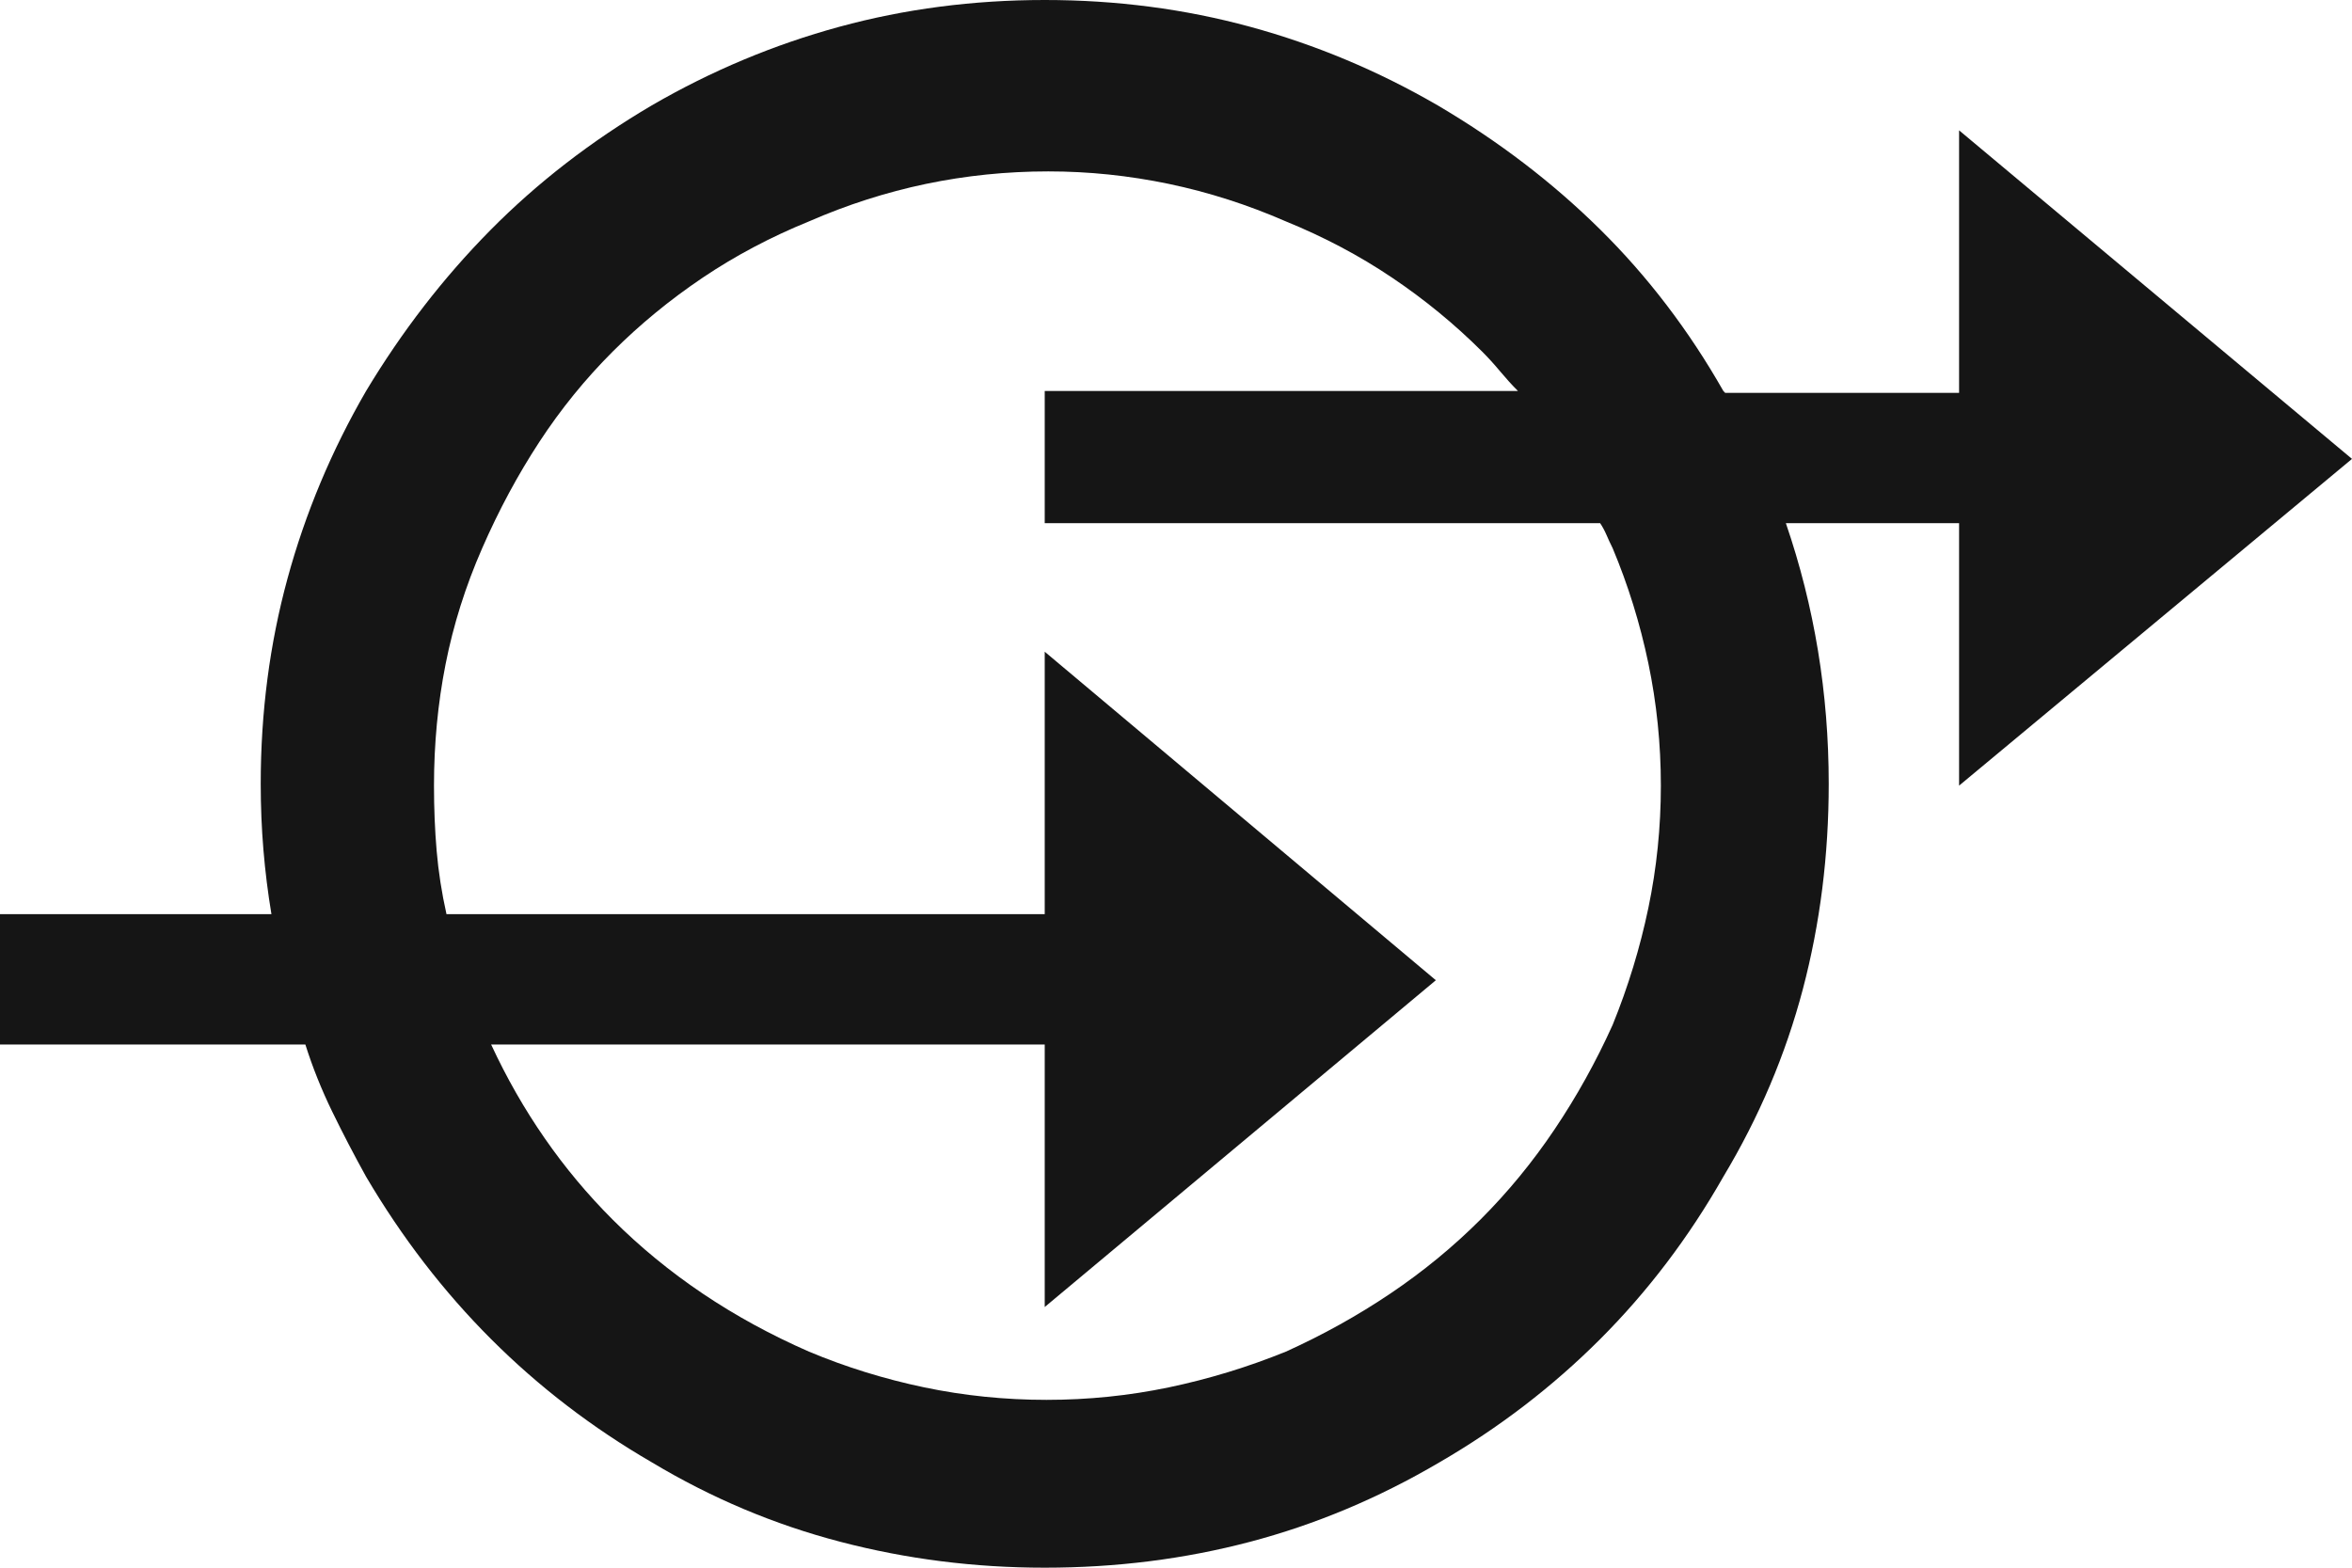 <?xml version="1.0" encoding="UTF-8"?>
<svg width="54px" height="36px" viewBox="0 0 54 36" version="1.1" xmlns="http://www.w3.org/2000/svg" xmlns:xlink="http://www.w3.org/1999/xlink">
    <title></title>
    <g id="Icons" stroke="none" stroke-width="1" fill="none" fill-rule="evenodd">
        <g id="Icons-/-4.-Size-xl-/-Object-/-pficon-service" fill="#151515">
            <path d="M23.986,36 C25.626,36 27.198,35.802 28.702,35.405 C30.205,35.009 31.654,34.401 33.048,33.581 C34.415,32.788 35.645,31.845 36.738,30.752 C37.831,29.658 38.774,28.415 39.567,27.021 C40.387,25.654 40.995,24.219 41.392,22.715 C41.788,21.212 41.986,19.64 41.986,18 C41.986,16.961 41.904,15.943 41.74,14.945 C41.576,13.948 41.33,12.97 41.002,12.014 L44.979,12.014 L44.979,18.041 L54,10.538 L44.979,2.993 L44.979,9.021 L39.608,9.021 L39.567,8.979 L39.567,8.979 C38.774,7.585 37.831,6.349 36.738,5.269 C35.645,4.189 34.401,3.239 33.007,2.419 C31.64,1.626 30.205,1.025 28.702,0.615 C27.198,0.205 25.626,0 23.986,0 C22.346,0 20.774,0.205 19.271,0.615 C17.768,1.025 16.333,1.626 14.966,2.419 C13.572,3.239 12.335,4.196 11.255,5.289 C10.175,6.383 9.226,7.613 8.405,8.979 C7.613,10.346 7.011,11.781 6.601,13.285 C6.191,14.788 5.986,16.36 5.986,18 C5.986,18.519 6.007,19.025 6.048,19.517 C6.089,20.009 6.15,20.501 6.232,20.993 L0,20.993 L0,23.986 L7.011,23.986 C7.175,24.506 7.38,25.018 7.626,25.524 C7.872,26.03 8.132,26.528 8.405,27.021 C9.226,28.415 10.182,29.658 11.276,30.752 C12.369,31.845 13.599,32.788 14.966,33.581 C16.333,34.401 17.774,35.009 19.292,35.405 C20.809,35.802 22.374,36 23.986,36 Z M24.027,32.146 C23.071,32.146 22.134,32.05 21.219,31.859 C20.303,31.667 19.421,31.394 18.574,31.039 C17.699,30.656 16.886,30.212 16.134,29.706 C15.383,29.2 14.692,28.633 14.064,28.005 C13.49,27.431 12.97,26.809 12.506,26.139 C12.041,25.469 11.631,24.752 11.276,23.986 L23.986,23.986 L23.986,30.014 L32.966,22.51 L23.986,14.966 L23.986,20.993 L10.251,20.993 C10.141,20.501 10.066,20.016 10.025,19.538 C9.984,19.059 9.964,18.56 9.964,18.041 C9.964,17.084 10.052,16.155 10.23,15.253 C10.408,14.351 10.688,13.462 11.071,12.588 C11.453,11.713 11.891,10.9 12.383,10.148 C12.875,9.396 13.435,8.706 14.064,8.077 C14.692,7.449 15.383,6.882 16.134,6.376 C16.886,5.87 17.699,5.44 18.574,5.084 C19.449,4.702 20.344,4.415 21.26,4.223 C22.175,4.032 23.112,3.936 24.068,3.936 C24.998,3.936 25.92,4.032 26.836,4.223 C27.752,4.415 28.647,4.702 29.522,5.084 C30.396,5.44 31.21,5.87 31.961,6.376 C32.713,6.882 33.403,7.449 34.032,8.077 C34.169,8.214 34.305,8.364 34.442,8.528 C34.579,8.692 34.715,8.843 34.852,8.979 L23.986,8.979 L23.986,12.014 L36.738,12.014 C36.793,12.096 36.841,12.185 36.882,12.28 C36.923,12.376 36.97,12.478 37.025,12.588 C37.38,13.435 37.654,14.317 37.845,15.232 C38.036,16.148 38.132,17.084 38.132,18.041 C38.132,18.998 38.036,19.934 37.845,20.85 C37.654,21.765 37.38,22.661 37.025,23.535 C36.642,24.383 36.198,25.182 35.692,25.934 C35.187,26.686 34.62,27.376 33.991,28.005 C33.362,28.633 32.672,29.2 31.92,29.706 C31.169,30.212 30.369,30.656 29.522,31.039 C28.647,31.394 27.752,31.667 26.836,31.859 C25.92,32.05 24.984,32.146 24.027,32.146 Z" id="pficon-service"></path>
        </g>
    </g>
</svg>